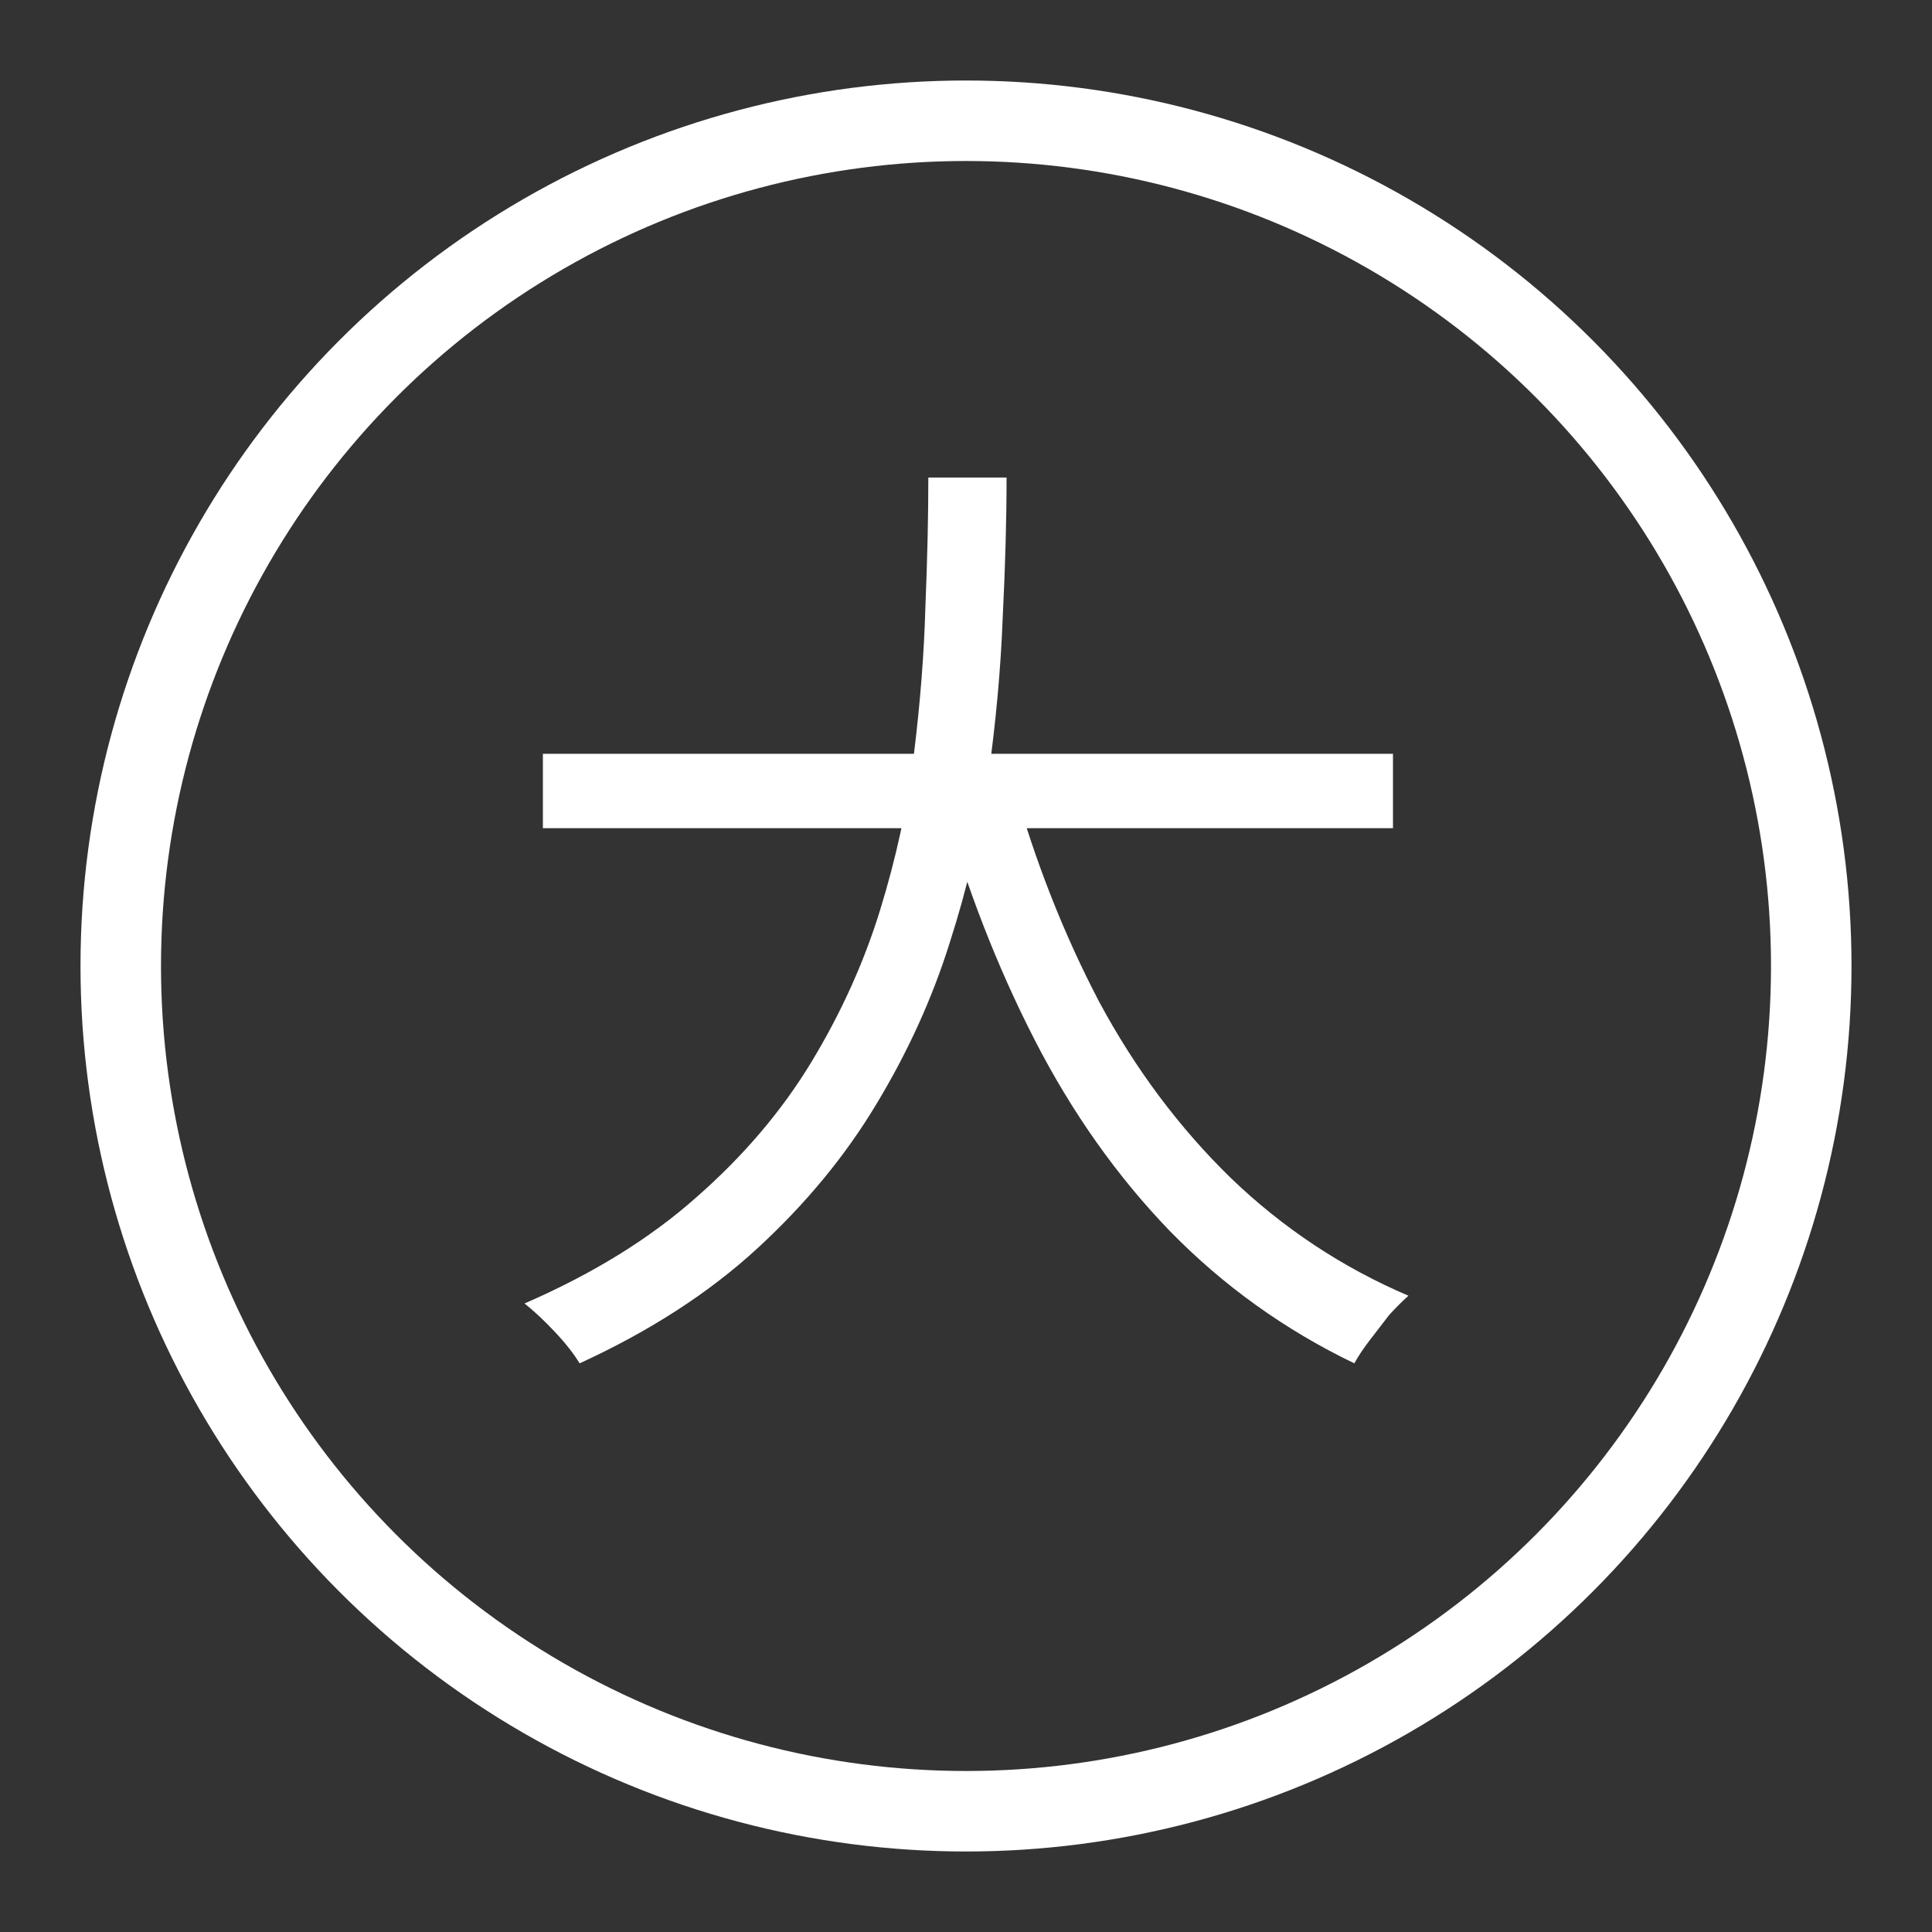 <svg width="24" height="24" viewBox="0 0 24 24" fill="none" xmlns="http://www.w3.org/2000/svg">
<rect x="0" y="0" width="24" height="24" fill="#333333" stroke="none"/>
<circle cx="12" cy="12" r="10.5" stroke="white"/>
<path d="M6.744 9.364H17.304V10.288H6.744V9.364ZM12.588 9.736C12.86 10.704 13.216 11.608 13.656 12.448C14.104 13.28 14.648 14.008 15.288 14.632C15.936 15.256 16.672 15.744 17.496 16.096C17.424 16.16 17.344 16.24 17.256 16.336C17.176 16.44 17.096 16.544 17.016 16.648C16.936 16.752 16.872 16.848 16.824 16.936C15.96 16.52 15.196 15.972 14.532 15.292C13.876 14.612 13.316 13.82 12.852 12.916C12.388 12.012 12.004 11.024 11.7 9.952L12.588 9.736ZM11.532 5.932H12.504C12.504 6.452 12.488 7.032 12.456 7.672C12.432 8.304 12.372 8.964 12.276 9.652C12.18 10.332 12.02 11.02 11.796 11.716C11.58 12.404 11.276 13.072 10.884 13.72C10.5 14.36 10.008 14.956 9.408 15.508C8.808 16.06 8.072 16.536 7.2 16.936C7.128 16.816 7.024 16.684 6.888 16.54C6.76 16.404 6.636 16.288 6.516 16.192C7.364 15.824 8.076 15.384 8.652 14.872C9.236 14.36 9.712 13.8 10.08 13.192C10.448 12.584 10.732 11.956 10.932 11.308C11.132 10.66 11.272 10.016 11.352 9.376C11.432 8.728 11.48 8.112 11.496 7.528C11.52 6.944 11.532 6.412 11.532 5.932Z" fill="white"/>
</svg>

